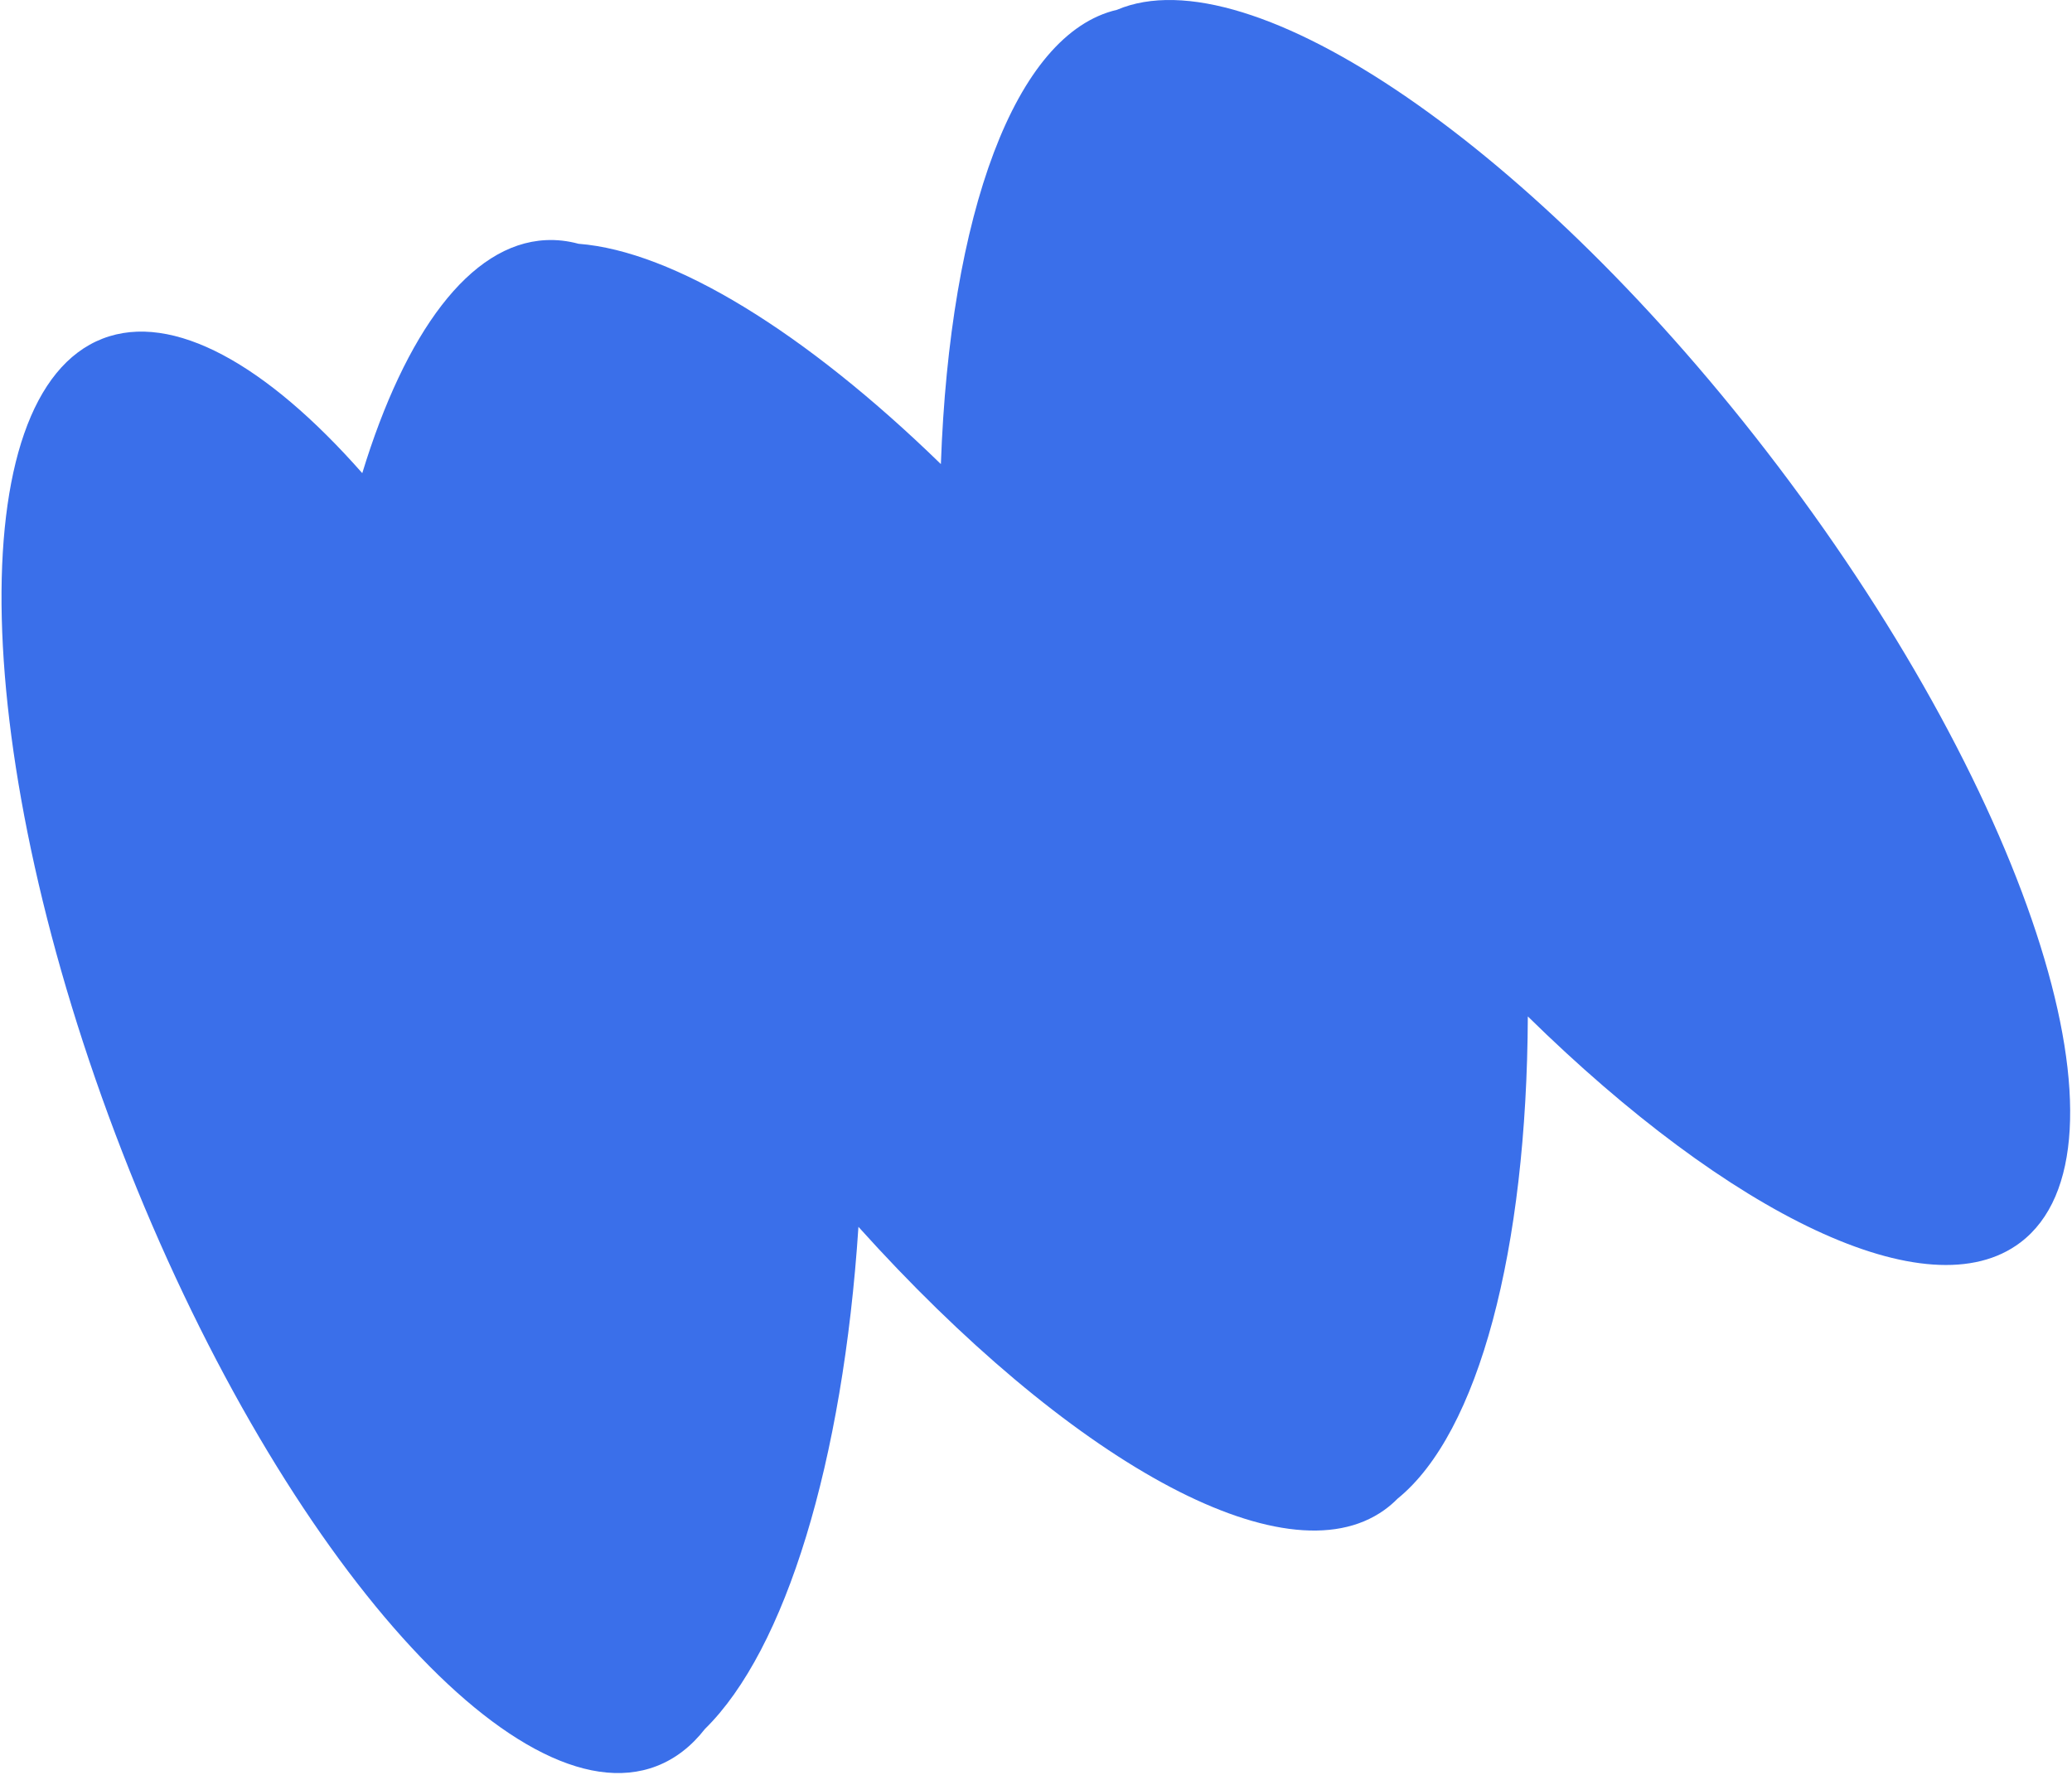 <svg width="747" height="640" viewBox="0 0 747 640" fill="none" xmlns="http://www.w3.org/2000/svg">
<path fill-rule="evenodd" clip-rule="evenodd" d="M503.867 540.377C533.128 516.644 550.447 450.62 550.815 366.502C623.652 438.054 695.172 473.218 728.416 448C772.204 414.784 733.006 289.389 640.866 167.923C553.869 53.239 450.782 -16.939 402.686 3.539C365.803 12.106 342.393 77.579 339.207 167.344C290.347 119.79 242.781 90.53 208.566 87.902C204.654 86.84 200.705 86.391 196.735 86.591C169.338 87.971 146.079 119.969 130.606 170.61C96.163 131.501 62.296 112.28 36.98 122.108C-14.256 141.997 -11.065 273.337 44.107 415.463C99.28 557.59 185.54 656.683 236.776 636.794C243.501 634.183 249.289 629.652 254.144 623.429C283.212 594.913 303.914 527.161 309.487 442.375C384.855 526.177 462.74 570.4 499.013 544.521C500.751 543.281 502.369 541.898 503.867 540.377Z" fill="#3A6FEA"/>
</svg>
